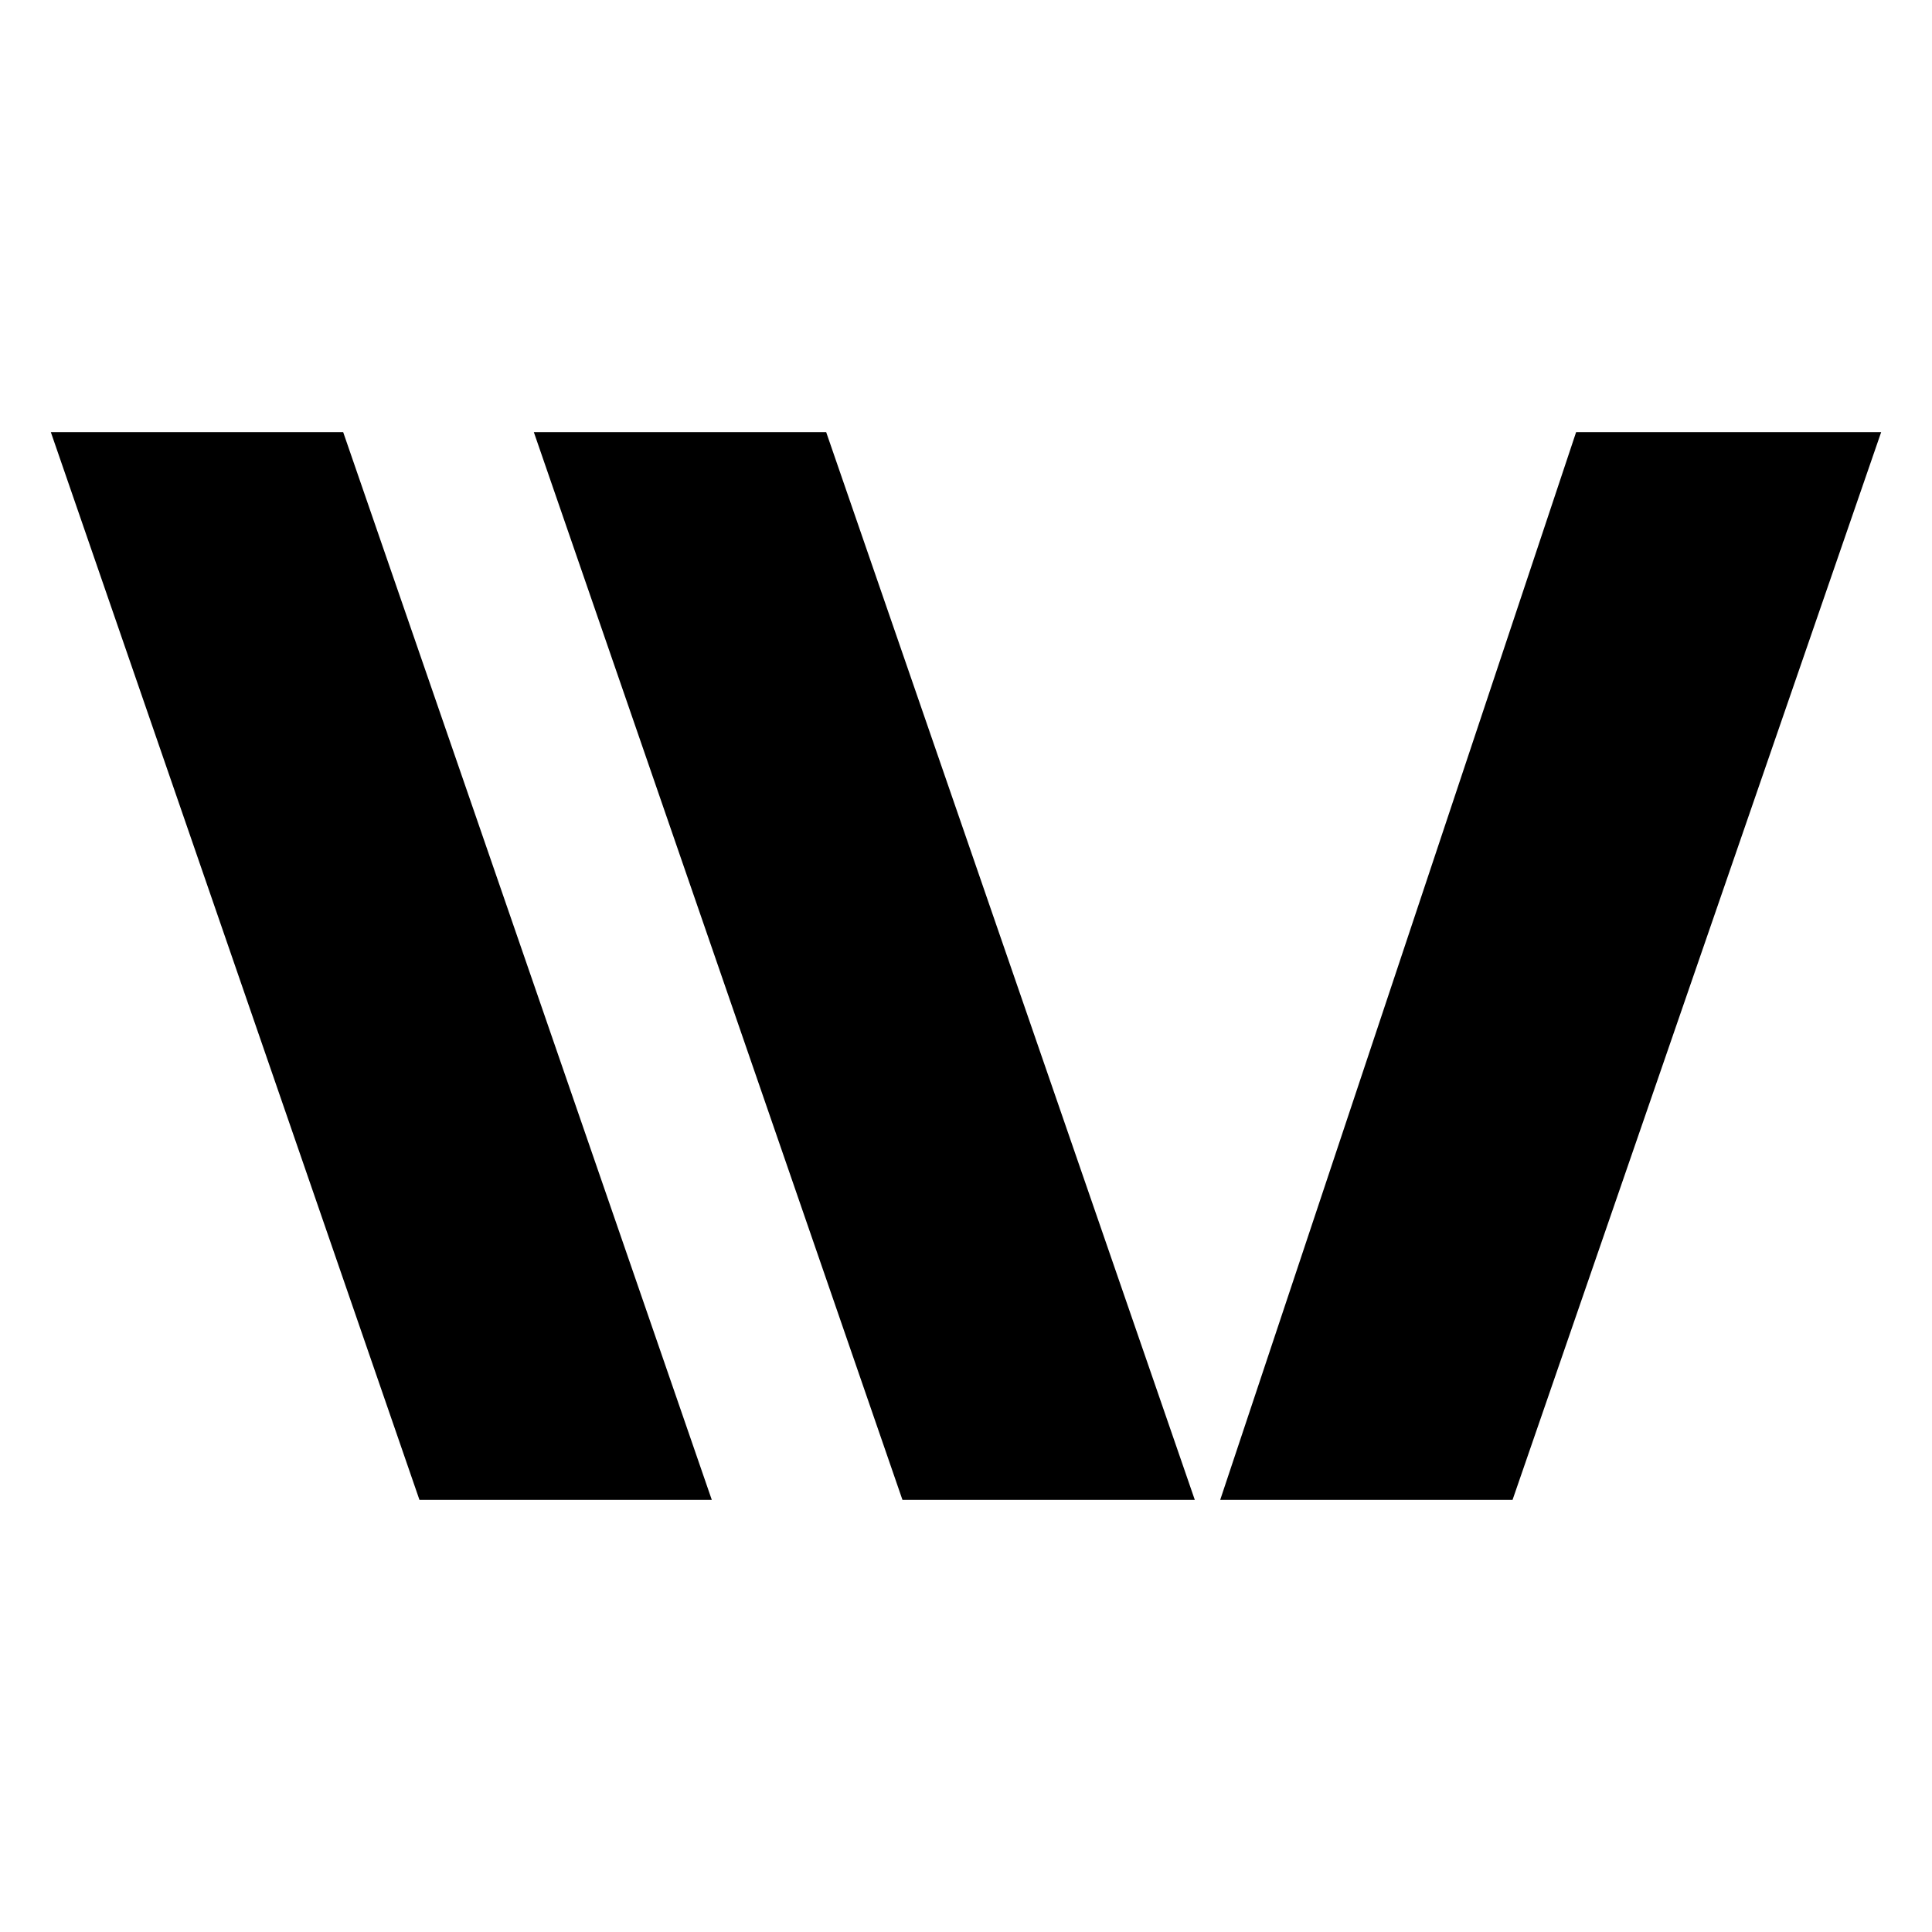 <svg viewBox="0 0 152 152" xmlns="http://www.w3.org/2000/svg" fill-rule="evenodd" clip-rule="evenodd" stroke-linejoin="round" stroke-miterlimit="1.4"><path d="M27 34l29 84H33L4 34h23zm38 0l29 84H71L42 34h23zm54 84H96l28-84h24l-29 84z" fill-rule="nonzero"/></svg>